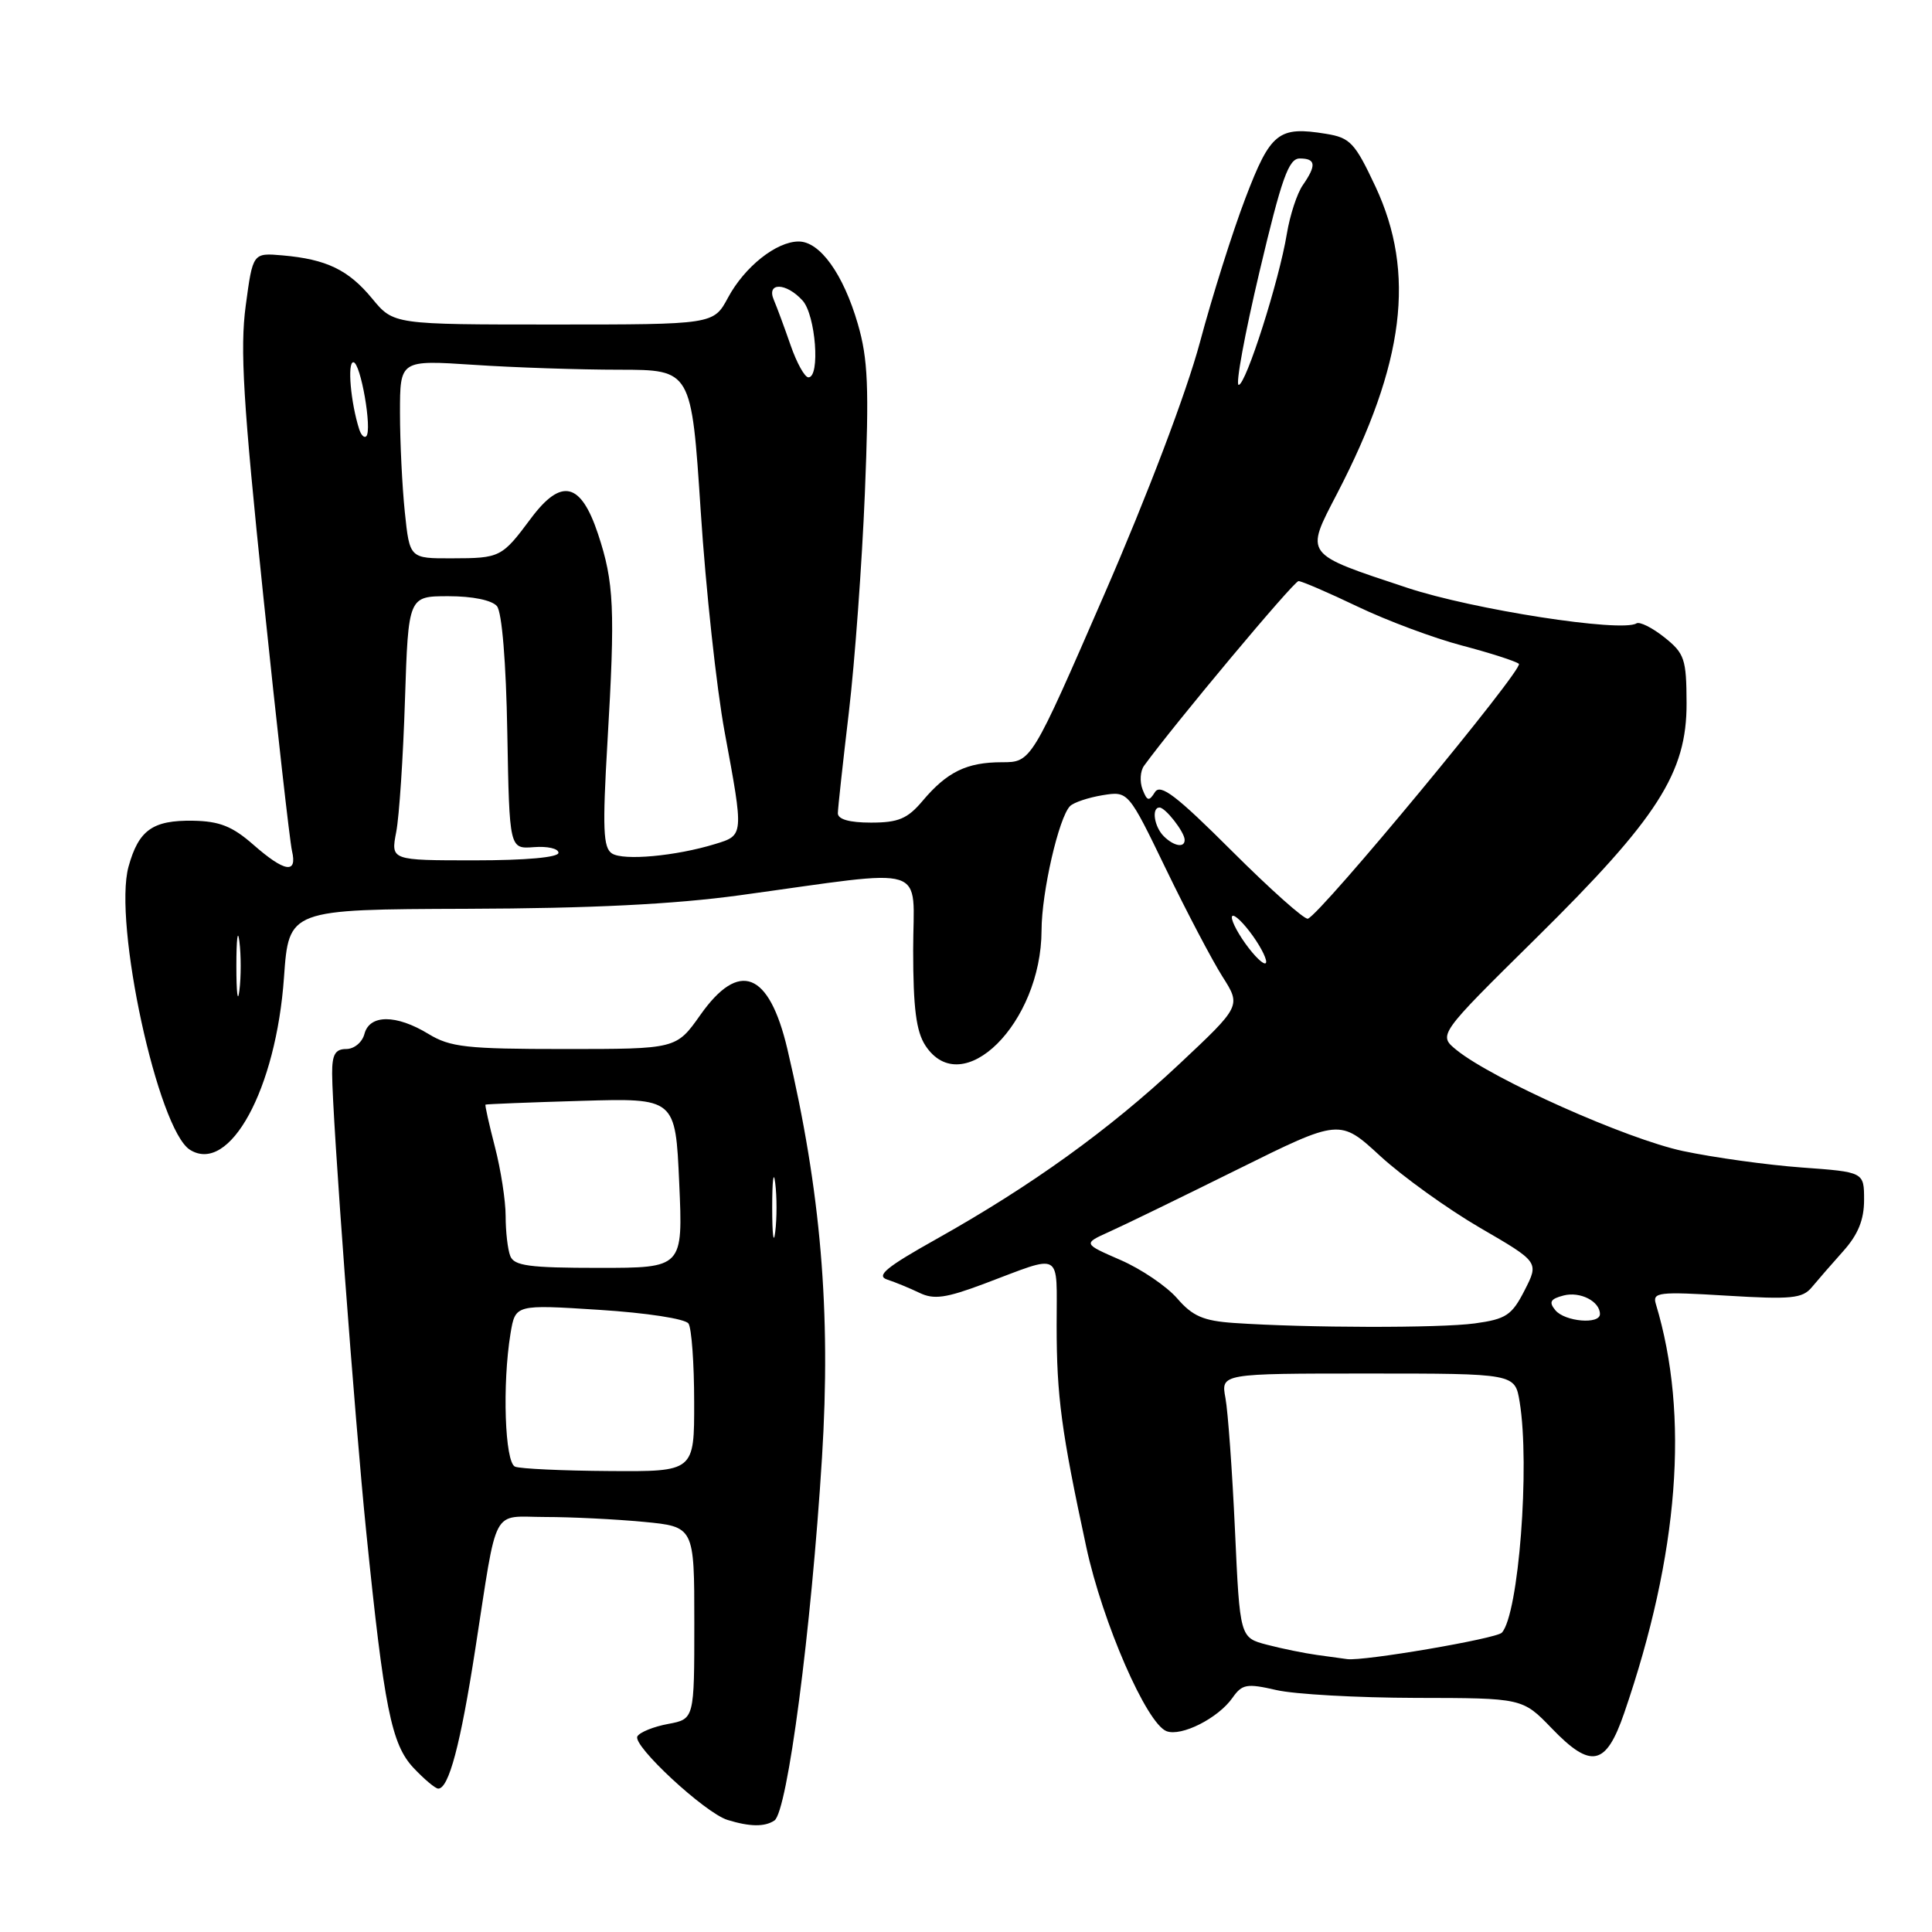 <?xml version="1.0" encoding="UTF-8" standalone="no"?>
<!DOCTYPE svg PUBLIC "-//W3C//DTD SVG 1.1//EN" "http://www.w3.org/Graphics/SVG/1.1/DTD/svg11.dtd" >
<svg xmlns="http://www.w3.org/2000/svg" xmlns:xlink="http://www.w3.org/1999/xlink" version="1.1" viewBox="0 0 256 256">
 <g >
 <path fill="currentColor"
d=" M 102.61 241.23 C 104.34 240.09 107.50 216.00 108.92 193.11 C 110.12 173.80 108.77 157.85 104.33 139.00 C 101.91 128.74 97.94 127.19 92.79 134.50 C 89.61 139.00 89.61 139.00 74.83 139.00 C 61.82 139.00 59.66 138.76 56.77 137.00 C 52.50 134.40 48.97 134.40 48.29 137.00 C 48.00 138.11 46.93 139.00 45.88 139.00 C 44.42 139.00 44.00 139.73 44.01 142.25 C 44.02 147.96 47.00 187.98 48.53 203.00 C 50.90 226.34 51.86 231.12 54.79 234.25 C 56.21 235.76 57.69 237.00 58.07 237.00 C 59.47 237.00 61.02 231.16 62.98 218.50 C 65.98 199.19 65.02 201.00 72.27 201.01 C 75.70 201.01 81.54 201.30 85.25 201.65 C 92.00 202.29 92.00 202.29 92.00 215.03 C 92.00 227.78 92.00 227.78 88.54 228.43 C 86.63 228.78 84.79 229.52 84.46 230.07 C 83.73 231.25 93.40 240.22 96.40 241.15 C 99.35 242.06 101.32 242.09 102.61 241.23 Z  M 215.21 227.00 C 222.46 205.93 223.88 187.56 219.41 172.79 C 218.93 171.23 219.75 171.13 228.77 171.68 C 237.37 172.20 238.84 172.06 240.08 170.56 C 240.86 169.62 242.74 167.46 244.25 165.77 C 246.20 163.59 247.00 161.63 247.00 159.00 C 247.00 155.30 247.00 155.30 238.75 154.70 C 234.21 154.37 227.13 153.39 223.01 152.52 C 215.57 150.94 197.82 143.02 193.02 139.15 C 190.54 137.14 190.54 137.14 203.53 124.32 C 219.68 108.38 223.51 102.40 223.48 93.17 C 223.46 87.31 223.21 86.58 220.54 84.45 C 218.93 83.17 217.27 82.34 216.84 82.60 C 214.85 83.83 195.17 80.77 186.48 77.89 C 172.66 73.31 172.90 73.63 177.19 65.37 C 186.12 48.15 187.61 36.18 182.26 24.73 C 179.53 18.91 178.91 18.25 175.70 17.73 C 169.40 16.70 168.35 17.54 165.03 26.24 C 163.34 30.66 160.62 39.27 158.99 45.38 C 157.22 51.98 152.07 65.56 146.33 78.75 C 136.65 101.00 136.65 101.00 132.76 101.00 C 128.10 101.00 125.48 102.28 122.24 106.13 C 120.25 108.49 119.04 109.00 115.41 109.00 C 112.54 109.00 111.01 108.56 111.02 107.75 C 111.03 107.06 111.69 101.04 112.48 94.36 C 113.27 87.68 114.22 74.62 114.60 65.35 C 115.17 51.29 115.02 47.57 113.66 42.90 C 111.74 36.31 108.65 32.00 105.83 32.00 C 102.88 32.00 98.67 35.34 96.47 39.43 C 94.55 43.00 94.55 43.00 73.35 43.00 C 52.15 43.00 52.15 43.00 49.32 39.57 C 46.17 35.75 43.26 34.35 37.43 33.84 C 33.50 33.50 33.50 33.50 32.56 40.50 C 31.79 46.21 32.22 53.32 34.89 79.00 C 36.69 96.33 38.40 111.51 38.69 112.75 C 39.42 115.85 37.72 115.57 33.55 111.91 C 30.78 109.48 29.07 108.81 25.56 108.75 C 20.22 108.67 18.37 109.99 17.03 114.84 C 14.98 122.29 20.93 149.71 25.18 152.36 C 30.43 155.63 36.59 144.32 37.63 129.50 C 38.27 120.50 38.27 120.50 61.88 120.42 C 78.26 120.37 89.33 119.82 98.00 118.63 C 123.62 115.12 121.00 114.29 121.00 125.90 C 121.00 133.58 121.40 136.67 122.62 138.54 C 127.49 145.97 137.98 135.58 138.01 123.28 C 138.02 118.22 140.30 108.30 141.79 106.81 C 142.27 106.33 144.21 105.68 146.09 105.37 C 149.50 104.82 149.50 104.82 154.50 115.16 C 157.25 120.85 160.62 127.25 161.98 129.40 C 164.46 133.30 164.46 133.30 156.20 141.05 C 146.96 149.71 136.67 157.12 124.08 164.18 C 117.42 167.91 116.04 169.05 117.56 169.55 C 118.63 169.90 120.55 170.69 121.84 171.31 C 123.74 172.23 125.35 172.00 130.34 170.13 C 140.96 166.14 140.00 165.59 140.01 175.63 C 140.01 185.02 140.64 189.70 143.94 205.00 C 146.10 215.00 151.92 228.37 154.57 229.39 C 156.53 230.14 161.42 227.67 163.31 224.97 C 164.59 223.15 165.20 223.04 169.12 223.94 C 171.53 224.50 179.85 224.96 187.62 224.98 C 201.74 225.00 201.74 225.00 205.62 229.02 C 210.83 234.43 212.80 234.01 215.21 227.00 Z  M 68.25 194.34 C 66.89 193.79 66.54 183.42 67.65 176.67 C 68.29 172.85 68.29 172.85 79.39 173.56 C 85.68 173.96 90.82 174.75 91.23 175.38 C 91.64 176.00 91.98 180.66 91.98 185.75 C 92.00 195.00 92.00 195.00 80.75 194.92 C 74.56 194.88 68.94 194.62 68.25 194.34 Z  M 67.61 166.42 C 67.27 165.55 67.00 163.17 67.00 161.14 C 67.00 159.10 66.36 154.98 65.58 151.97 C 64.80 148.96 64.24 146.44 64.33 146.37 C 64.42 146.30 70.12 146.07 77.00 145.87 C 89.50 145.50 89.50 145.50 90.00 156.75 C 90.50 168.00 90.50 168.00 79.36 168.00 C 70.12 168.00 68.11 167.73 67.61 166.42 Z  M 102.32 160.00 C 102.32 156.43 102.50 154.96 102.72 156.75 C 102.95 158.54 102.95 161.46 102.72 163.25 C 102.50 165.04 102.32 163.57 102.32 160.00 Z  M 174.50 219.29 C 172.85 219.06 169.88 218.46 167.90 217.94 C 164.29 217.00 164.29 217.00 163.64 202.75 C 163.28 194.91 162.71 187.04 162.38 185.25 C 161.77 182.00 161.77 182.00 181.26 182.00 C 200.74 182.00 200.74 182.00 201.36 185.75 C 202.75 194.18 201.23 213.92 199.00 216.34 C 198.27 217.13 180.63 220.15 178.50 219.84 C 177.95 219.76 176.15 219.52 174.50 219.29 Z  M 163.50 175.30 C 159.45 175.02 158.02 174.40 155.98 172.04 C 154.59 170.44 151.22 168.15 148.48 166.96 C 143.50 164.79 143.50 164.79 147.00 163.21 C 148.93 162.35 156.58 158.62 164.01 154.94 C 177.53 148.24 177.53 148.24 182.91 153.20 C 185.88 155.92 191.82 160.19 196.11 162.69 C 203.93 167.23 203.93 167.23 202.02 170.97 C 200.33 174.28 199.57 174.79 195.41 175.36 C 190.77 175.99 173.19 175.96 163.50 175.30 Z  M 206.10 173.62 C 205.20 172.53 205.42 172.12 207.18 171.66 C 209.37 171.09 212.00 172.43 212.00 174.12 C 212.00 175.53 207.36 175.13 206.10 173.62 Z  M 31.32 128.00 C 31.32 124.42 31.50 122.96 31.72 124.75 C 31.95 126.54 31.95 129.46 31.72 131.25 C 31.50 133.04 31.32 131.57 31.32 128.00 Z  M 165.00 125.00 C 163.78 123.29 163.01 121.66 163.28 121.38 C 163.56 121.11 164.78 122.29 166.00 124.00 C 167.22 125.71 167.99 127.34 167.72 127.62 C 167.44 127.89 166.22 126.71 165.00 125.00 Z  M 163.22 112.75 C 155.87 105.41 153.76 103.80 153.03 104.97 C 152.25 106.22 152.00 106.16 151.39 104.59 C 151.00 103.56 151.09 102.16 151.59 101.47 C 155.60 95.95 171.44 77.00 172.06 77.00 C 172.49 77.00 176.01 78.52 179.90 80.38 C 183.78 82.24 190.00 84.56 193.73 85.54 C 197.45 86.52 200.84 87.61 201.26 87.96 C 201.97 88.58 174.99 121.17 173.30 121.73 C 172.85 121.88 168.32 117.84 163.22 112.75 Z  M 52.50 110.25 C 52.90 108.19 53.42 100.31 53.66 92.75 C 54.11 79.00 54.11 79.00 59.43 79.00 C 62.62 79.00 65.19 79.53 65.85 80.32 C 66.51 81.12 67.06 87.77 67.22 97.07 C 67.50 112.50 67.50 112.50 70.75 112.25 C 72.54 112.11 74.00 112.44 74.00 113.00 C 74.00 113.61 69.66 114.00 62.89 114.00 C 51.78 114.00 51.78 114.00 52.50 110.25 Z  M 81.09 113.09 C 79.92 112.34 79.82 109.80 80.49 98.34 C 81.53 80.68 81.37 77.16 79.24 70.75 C 76.96 63.89 74.38 63.29 70.35 68.69 C 66.50 73.86 66.28 73.97 59.89 73.98 C 54.28 74.00 54.28 74.00 53.64 67.85 C 53.29 64.47 53.00 58.55 53.00 54.70 C 53.00 47.70 53.00 47.70 62.75 48.34 C 68.11 48.70 76.80 48.99 82.06 48.99 C 91.62 49.00 91.62 49.00 92.85 67.75 C 93.52 78.06 94.95 91.22 96.02 97.00 C 98.57 110.78 98.58 110.67 94.75 111.84 C 89.54 113.44 82.62 114.07 81.09 113.09 Z  M 154.20 110.80 C 152.93 109.53 152.56 107.00 153.64 107.00 C 154.42 107.00 156.92 110.20 156.97 111.25 C 157.02 112.39 155.55 112.15 154.20 110.80 Z  M 47.60 56.89 C 46.47 53.36 46.00 48.00 46.82 48.00 C 47.78 48.00 49.35 56.99 48.53 57.81 C 48.26 58.07 47.85 57.66 47.60 56.89 Z  M 166.89 36.00 C 169.82 23.62 170.75 21.00 172.22 21.00 C 174.36 21.00 174.46 21.89 172.63 24.53 C 171.87 25.61 170.92 28.52 170.51 31.00 C 169.49 37.20 165.09 51.00 164.13 51.00 C 163.69 51.00 164.94 44.25 166.89 36.00 Z  M 104.76 45.75 C 103.95 43.41 102.95 40.71 102.54 39.75 C 101.51 37.37 104.17 37.42 106.35 39.83 C 108.08 41.75 108.71 50.00 107.12 50.00 C 106.63 50.00 105.57 48.09 104.76 45.75 Z "/>
</g>
</svg>